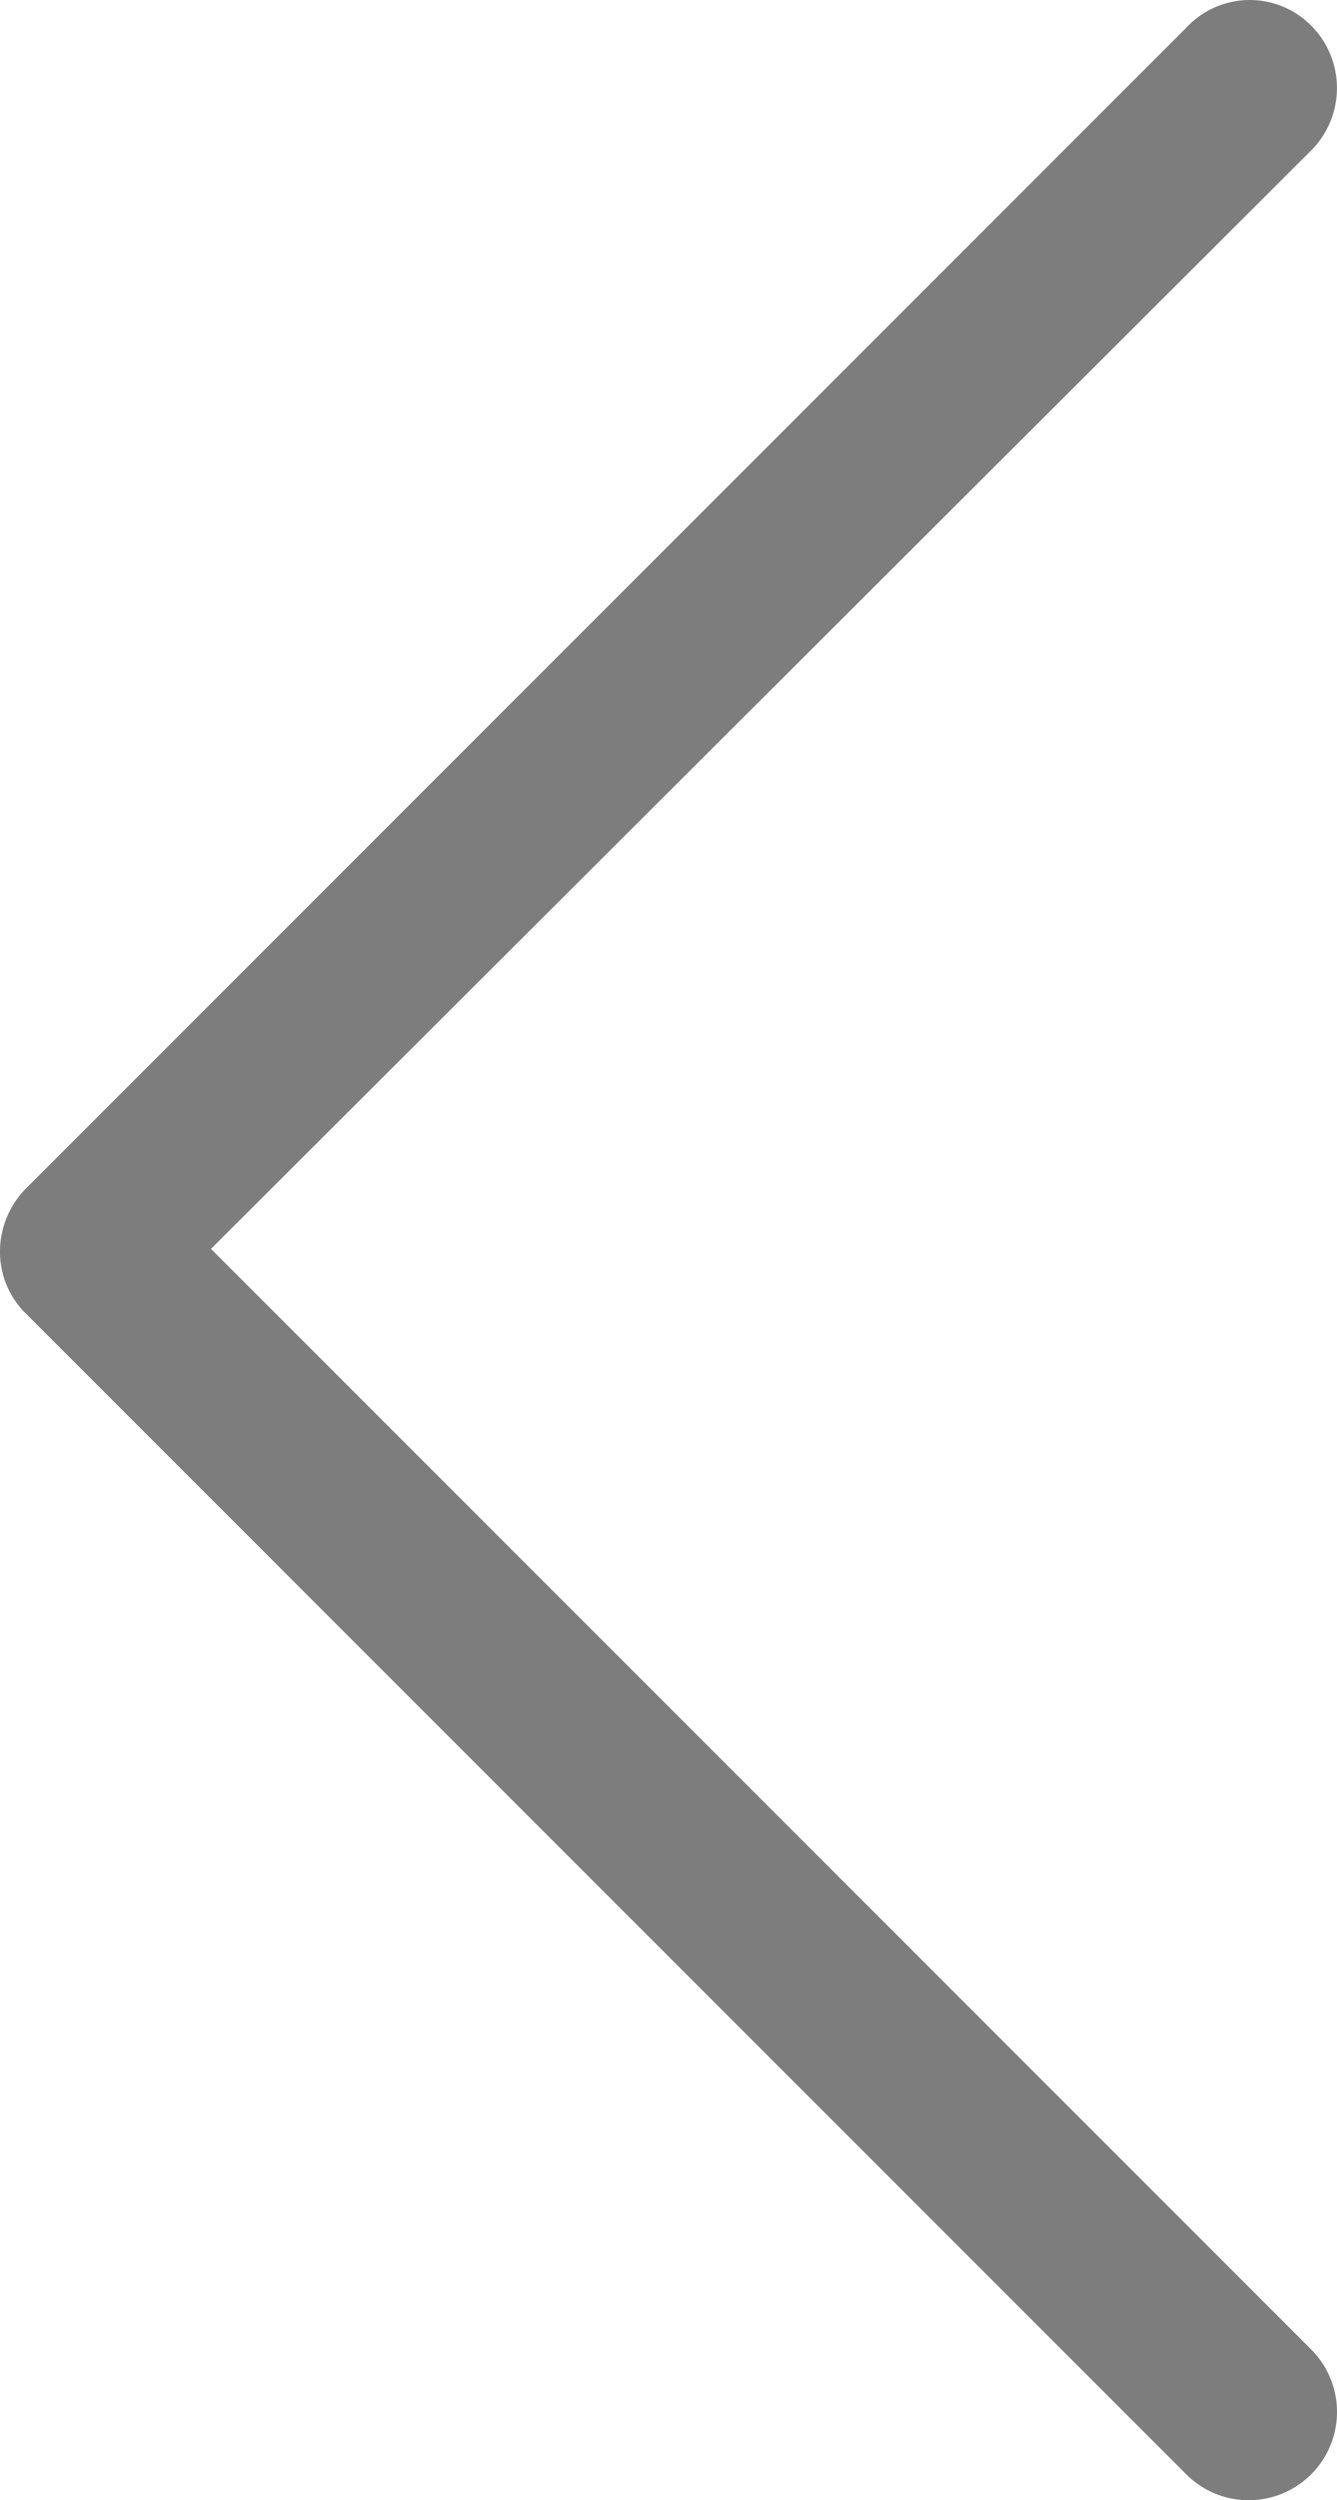 <svg xmlns="http://www.w3.org/2000/svg" width="32.253" height="60.292" viewBox="0 0 32.253 60.292"><defs><style>.a{opacity:0.588;}.b{fill:#222;}</style></defs><g class="a" transform="translate(0 60.292) rotate(-90)"><path class="b" d="M59.675,31.629a2.132,2.132,0,0,1-3.012,0L30.175,5.09,3.636,31.629A2.13,2.13,0,0,1,.623,28.617L28.617.623A2.08,2.08,0,0,1,30.123,0a2.168,2.168,0,0,1,1.506.623L59.623,28.617A2.087,2.087,0,0,1,59.675,31.629Z" transform="translate(0 0)"/></g></svg>